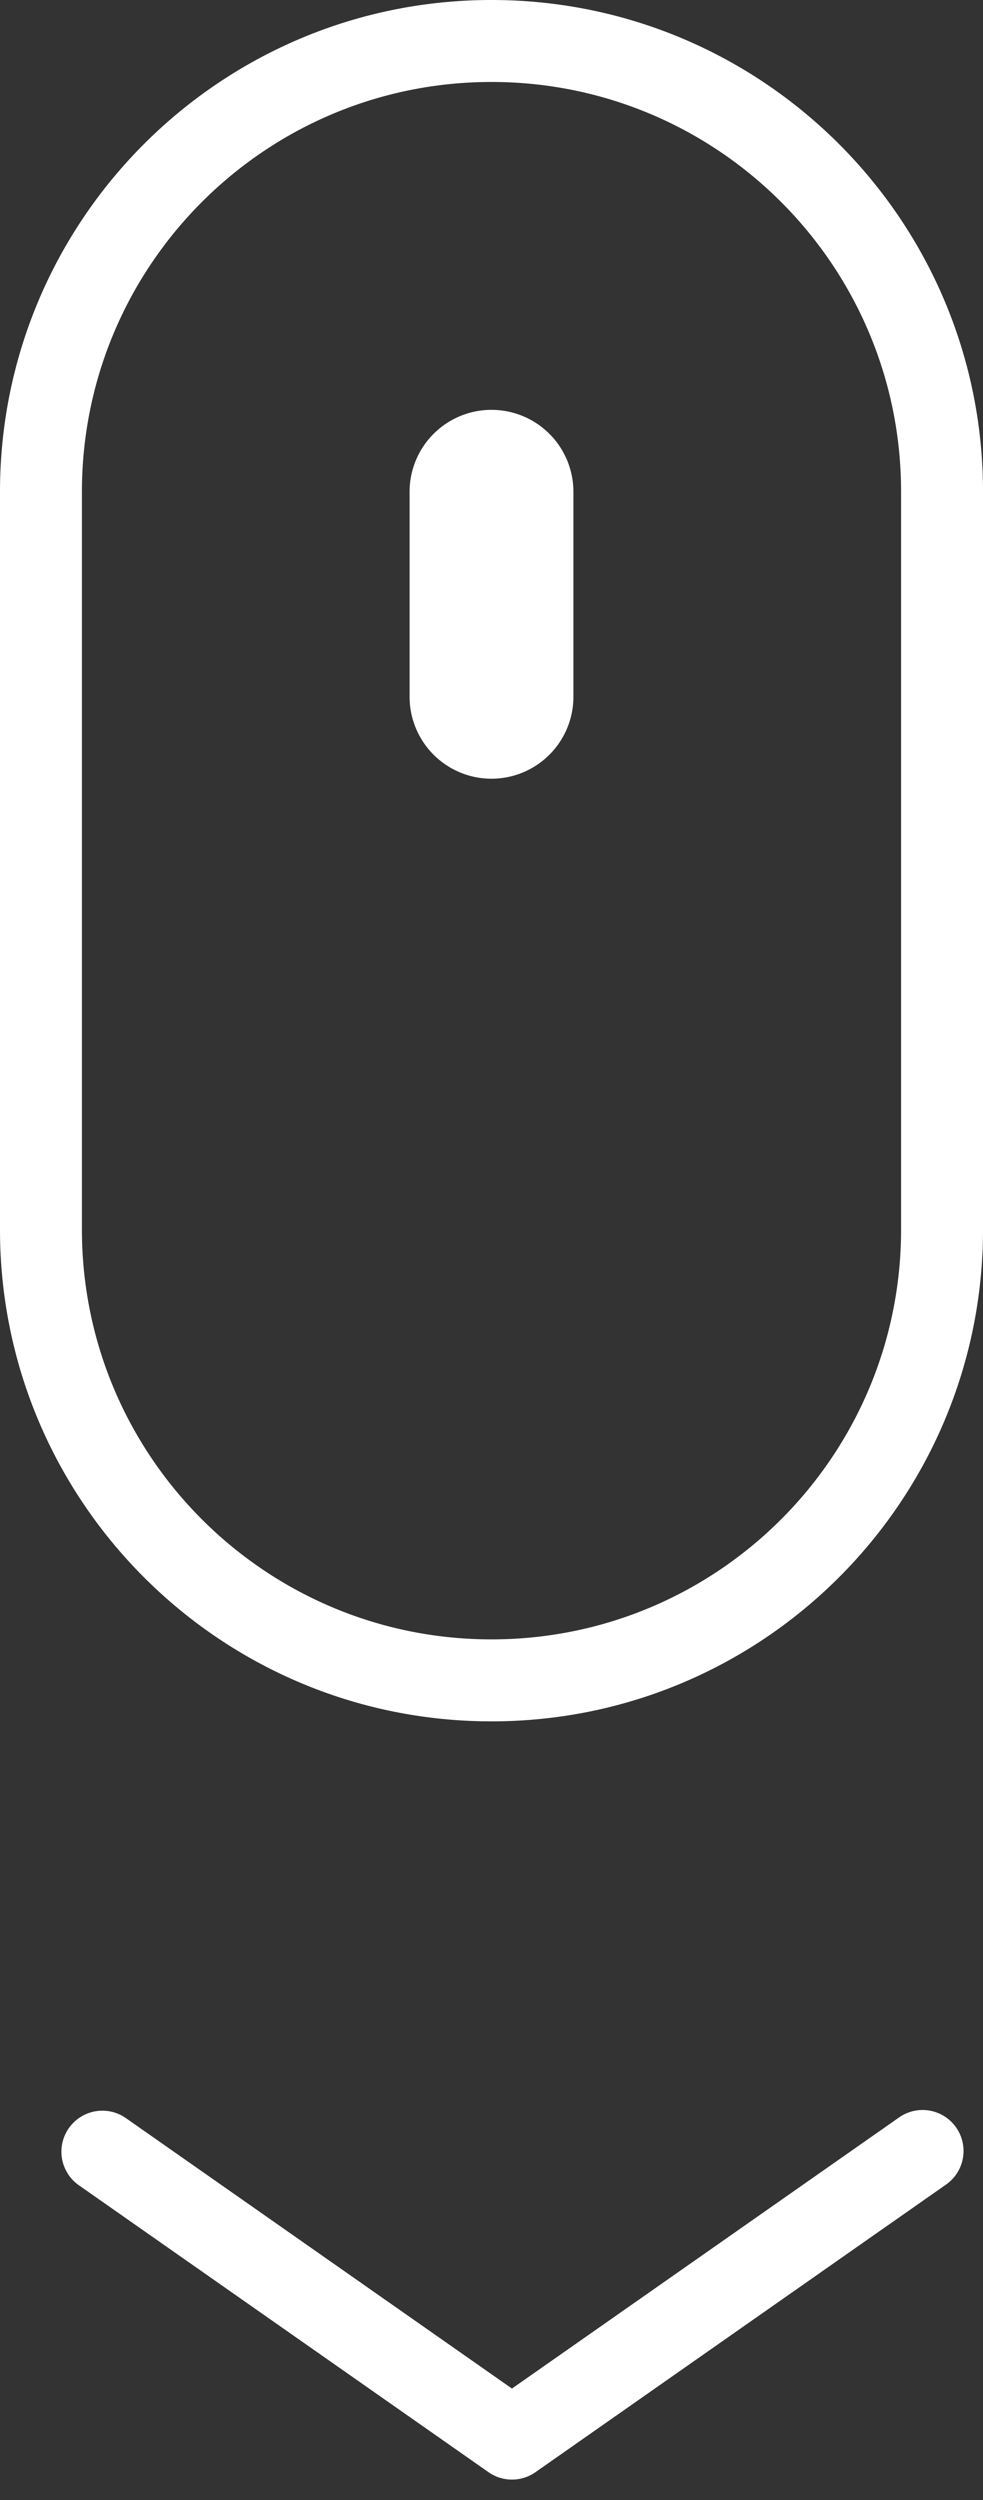 <svg xmlns="http://www.w3.org/2000/svg" width="24" height="61" viewBox="0 0 24 61">
    <rect x="0" y="0" width="24" height="61" fill="#333333" stroke="none"/>
    <path fill="#FFF" fill-rule="nonzero" d="M12 2C6.477 2 2 6.477 2 12v18c0 5.523 4.477 10 10 10s10-4.477 10-10V12c0-5.523-4.477-10-10-10zm0-2c6.627 0 12 5.373 12 12v18c0 6.627-5.373 12-12 12S0 36.627 0 30V12C0 5.373 5.373 0 12 0zm.5 58.28l-9.427-6.6a1 1 0 0 0-1.146 1.64l9.98 6.986a1.001 1.001 0 0 0 1.186 0l9.98-6.987a1 1 0 1 0-1.146-1.638L12.5 58.279zM12 10a2 2 0 0 1 2 2v5a2 2 0 1 1-4 0v-5a2 2 0 0 1 2-2z"/>
</svg>
